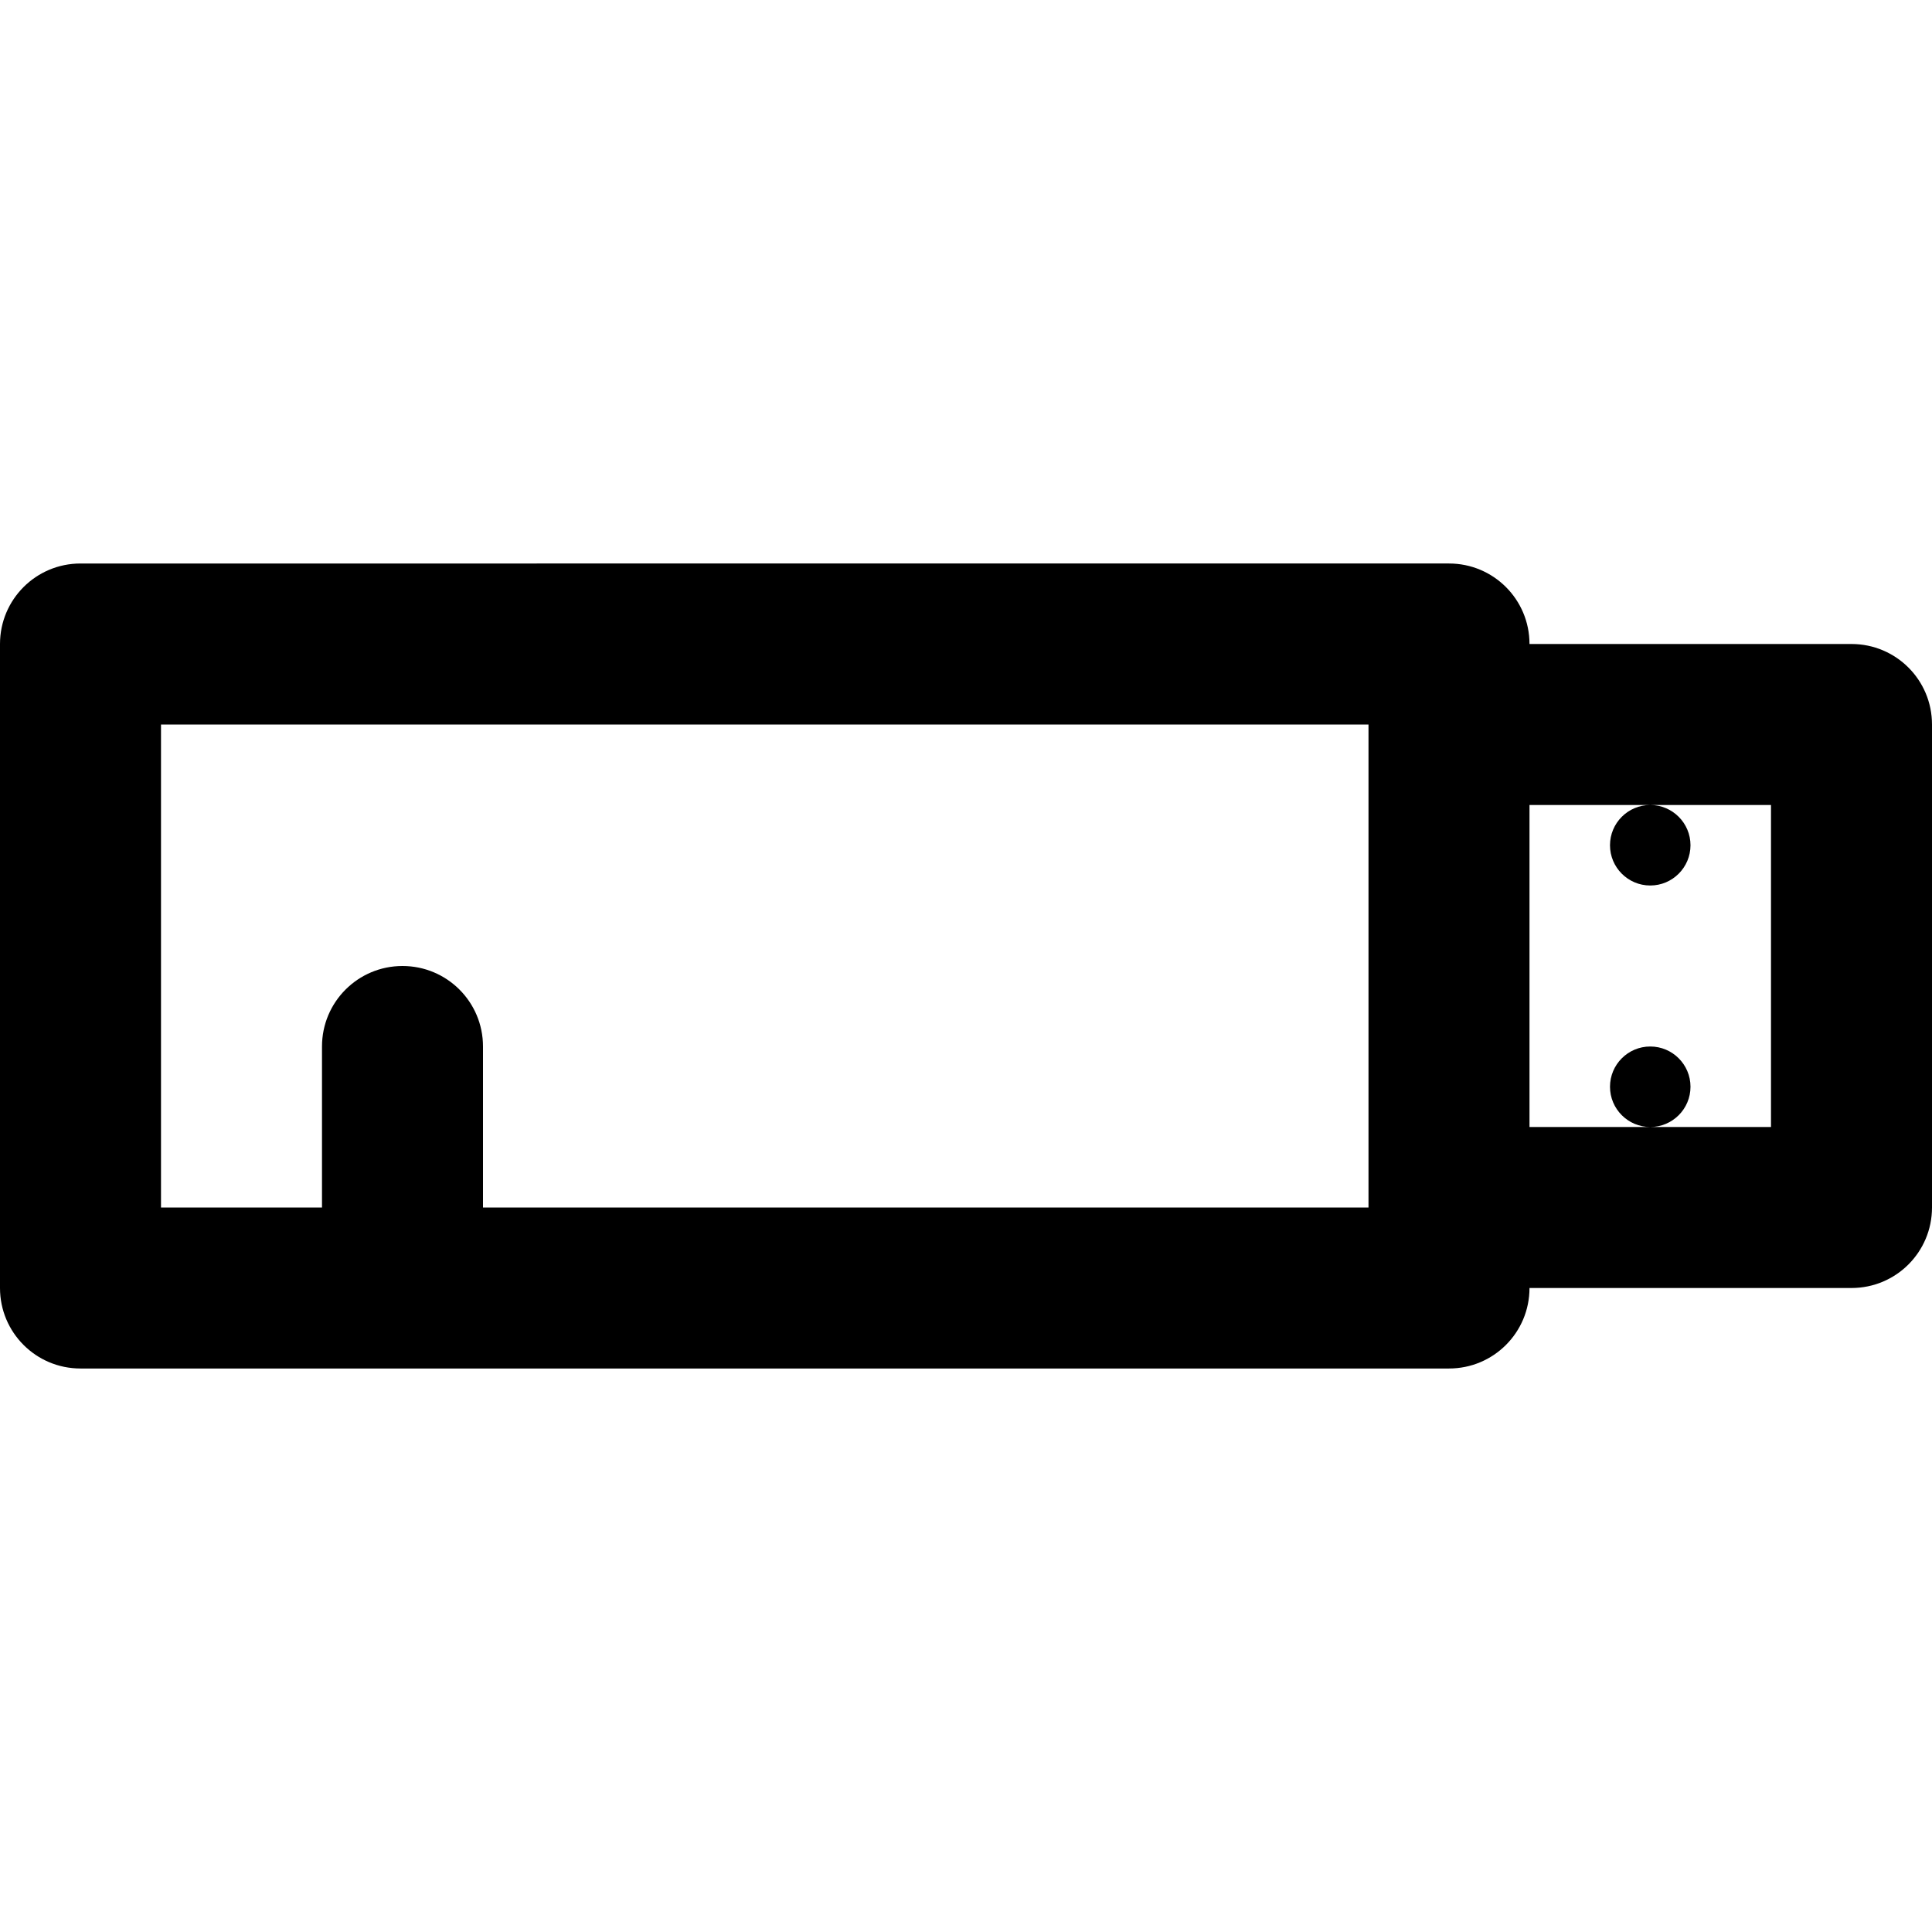 <svg viewBox="0 0 24 24" fill="currentColor"><path d="M23 8h-4c0-.553-.447-1-1-1H1c-.553 0-1 .447-1 1v8c0 .553.447 1 1 1h17c.553 0 1-.447 1-1h4c.553 0 1-.447 1-1V9c0-.553-.447-1-1-1zm-6 7H6v-2c0-.553-.447-1-1-1s-1 .447-1 1v2H2V9h15v6zm5-1h-3v-4h3v4zm-1-.5c0-.276-.224-.5-.5-.5s-.5.224-.5.5.224.5.5.5.5-.224.5-.5zm-1-3c0 .276.224.5.5.5s.5-.224.5-.5-.224-.5-.5-.5-.5.224-.5.5z"/></svg>